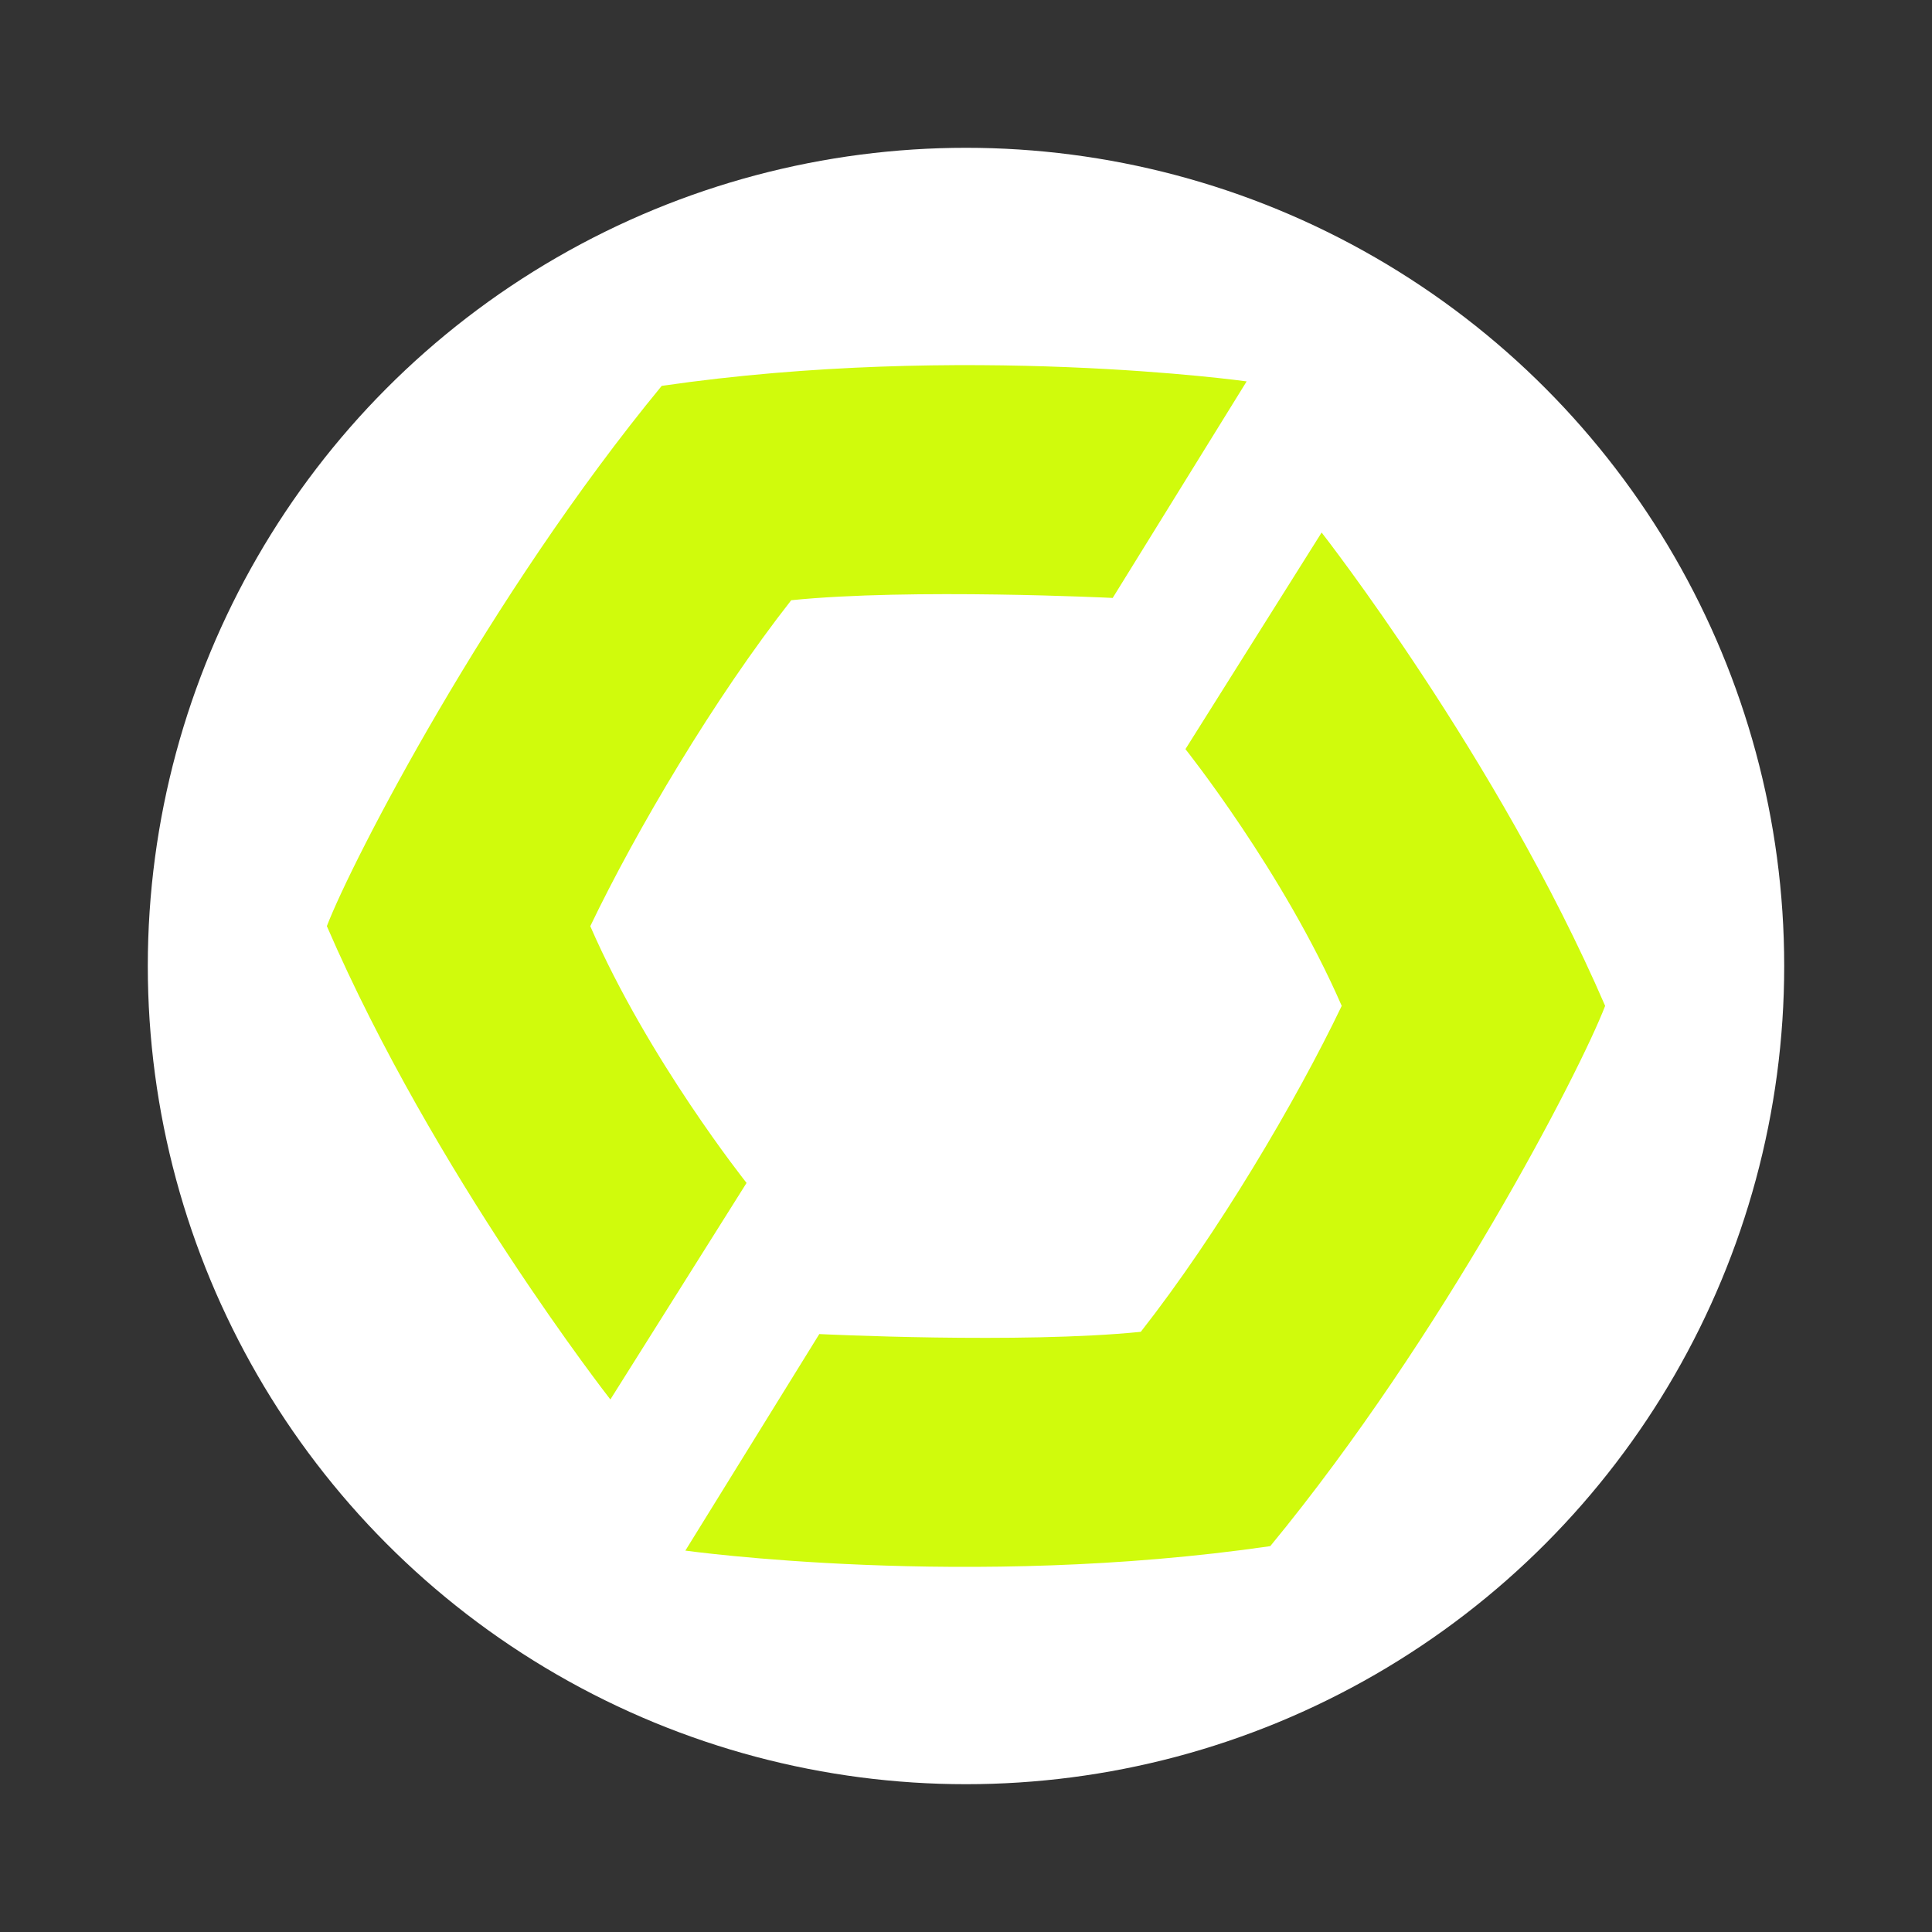 <svg xmlns="http://www.w3.org/2000/svg" viewBox="0 0 1000 1000"><rect x="0" y="0" width="1000" height="1000" fill="#333333" stroke="none"/><defs><style>.cls-1{fill:#fff;}.cls-2{fill:#d0fb0c;fill-rule:evenodd;}</style></defs><title>m1khan icons two FINAL 1Artboard 1 copy 7</title><g id="background"><circle class="cls-1" cx="500" cy="500" r="423.5"/></g><g id="color"><circle class="cls-1" cx="500" cy="501.29" r="90.52"/><path class="cls-2" d="M424.07,690.51,354.74,802.59S501,823,657.49,800.28c89.65-108.87,160.27-245.67,173.33-279.64-55.43-128.23-146.75-245-146.75-245L613.58,387.75s50.79,63.71,80.89,132.89c-23.74,49.5-64.13,117.87-104,168.71C528.33,695.64,424.07,690.51,424.07,690.51Z"/><path class="cls-2" d="M575.93,309.49l69.33-112.08S499,177,342.51,199.72C252.86,308.59,182.24,445.39,169.18,479.36c55.43,128.23,146.75,245,146.75,245l70.49-112.08s-50.79-63.71-80.89-132.89c23.74-49.5,64.13-117.87,104-168.71C471.67,304.36,575.93,309.49,575.93,309.49Z"/></g></svg>